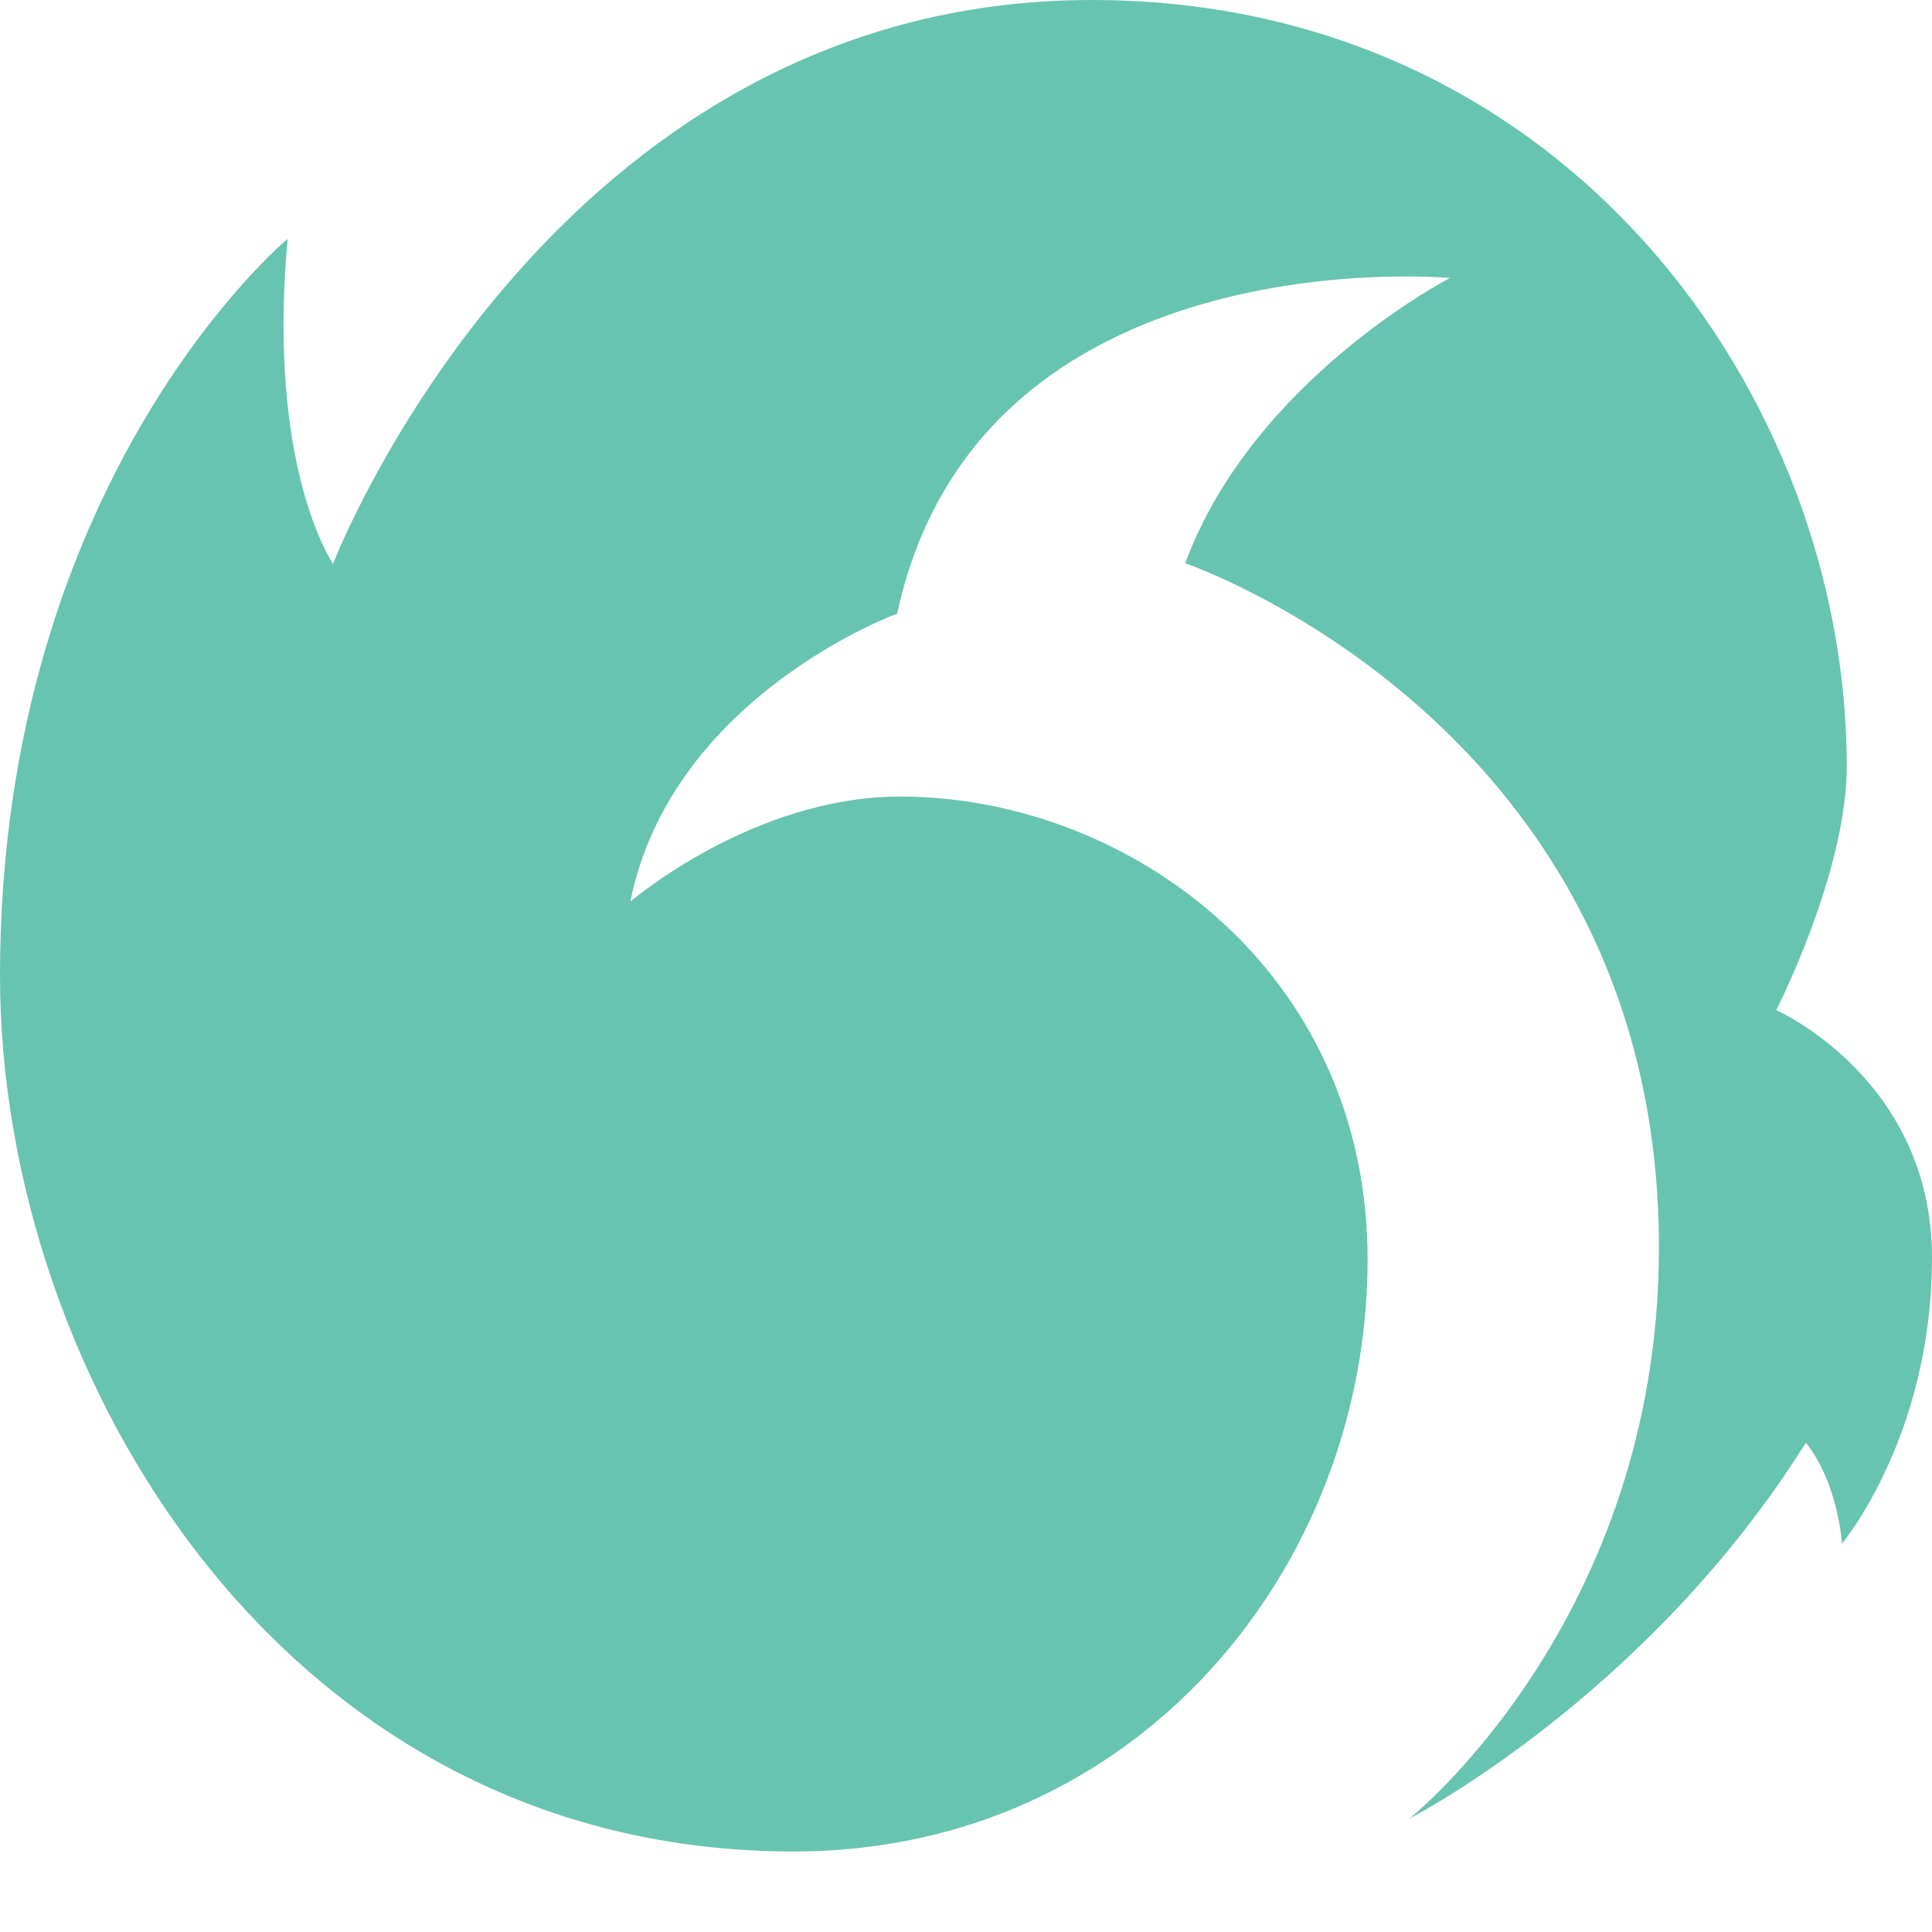 <svg width="24" height="24" viewBox="0 0 24 24" fill="none" xmlns="http://www.w3.org/2000/svg">
<path d="M24 15.623C24 13.4 22.065 12.548 22.065 12.548C22.065 12.548 22.941 10.838 22.941 9.518C22.941 4.919 19.439 0 13.562 0C6.83 0 4.137 7.004 4.137 7.004C4.137 7.004 3.313 5.818 3.573 2.967C3.573 2.967 0 5.935 0 12.121C0 17.083 3.523 23 9.859 23C14.124 23 16.989 19.47 16.989 15.648C16.989 12.034 13.99 9.895 11.182 9.895C9.349 9.895 7.83 11.201 7.83 11.201C8.344 8.644 11.146 7.622 11.146 7.622C12.159 2.911 18.012 3.453 18.012 3.453C18.012 3.453 15.566 4.714 14.723 6.997C14.723 6.997 20.608 9 20.608 15.498C20.608 20.126 17.509 22.591 17.509 22.591C17.509 22.591 20.453 21.082 22.433 17.922C22.841 18.435 22.881 19.176 22.881 19.176C22.881 19.176 24 17.846 24 15.623Z" fill="#67C4B0"/>
</svg>

